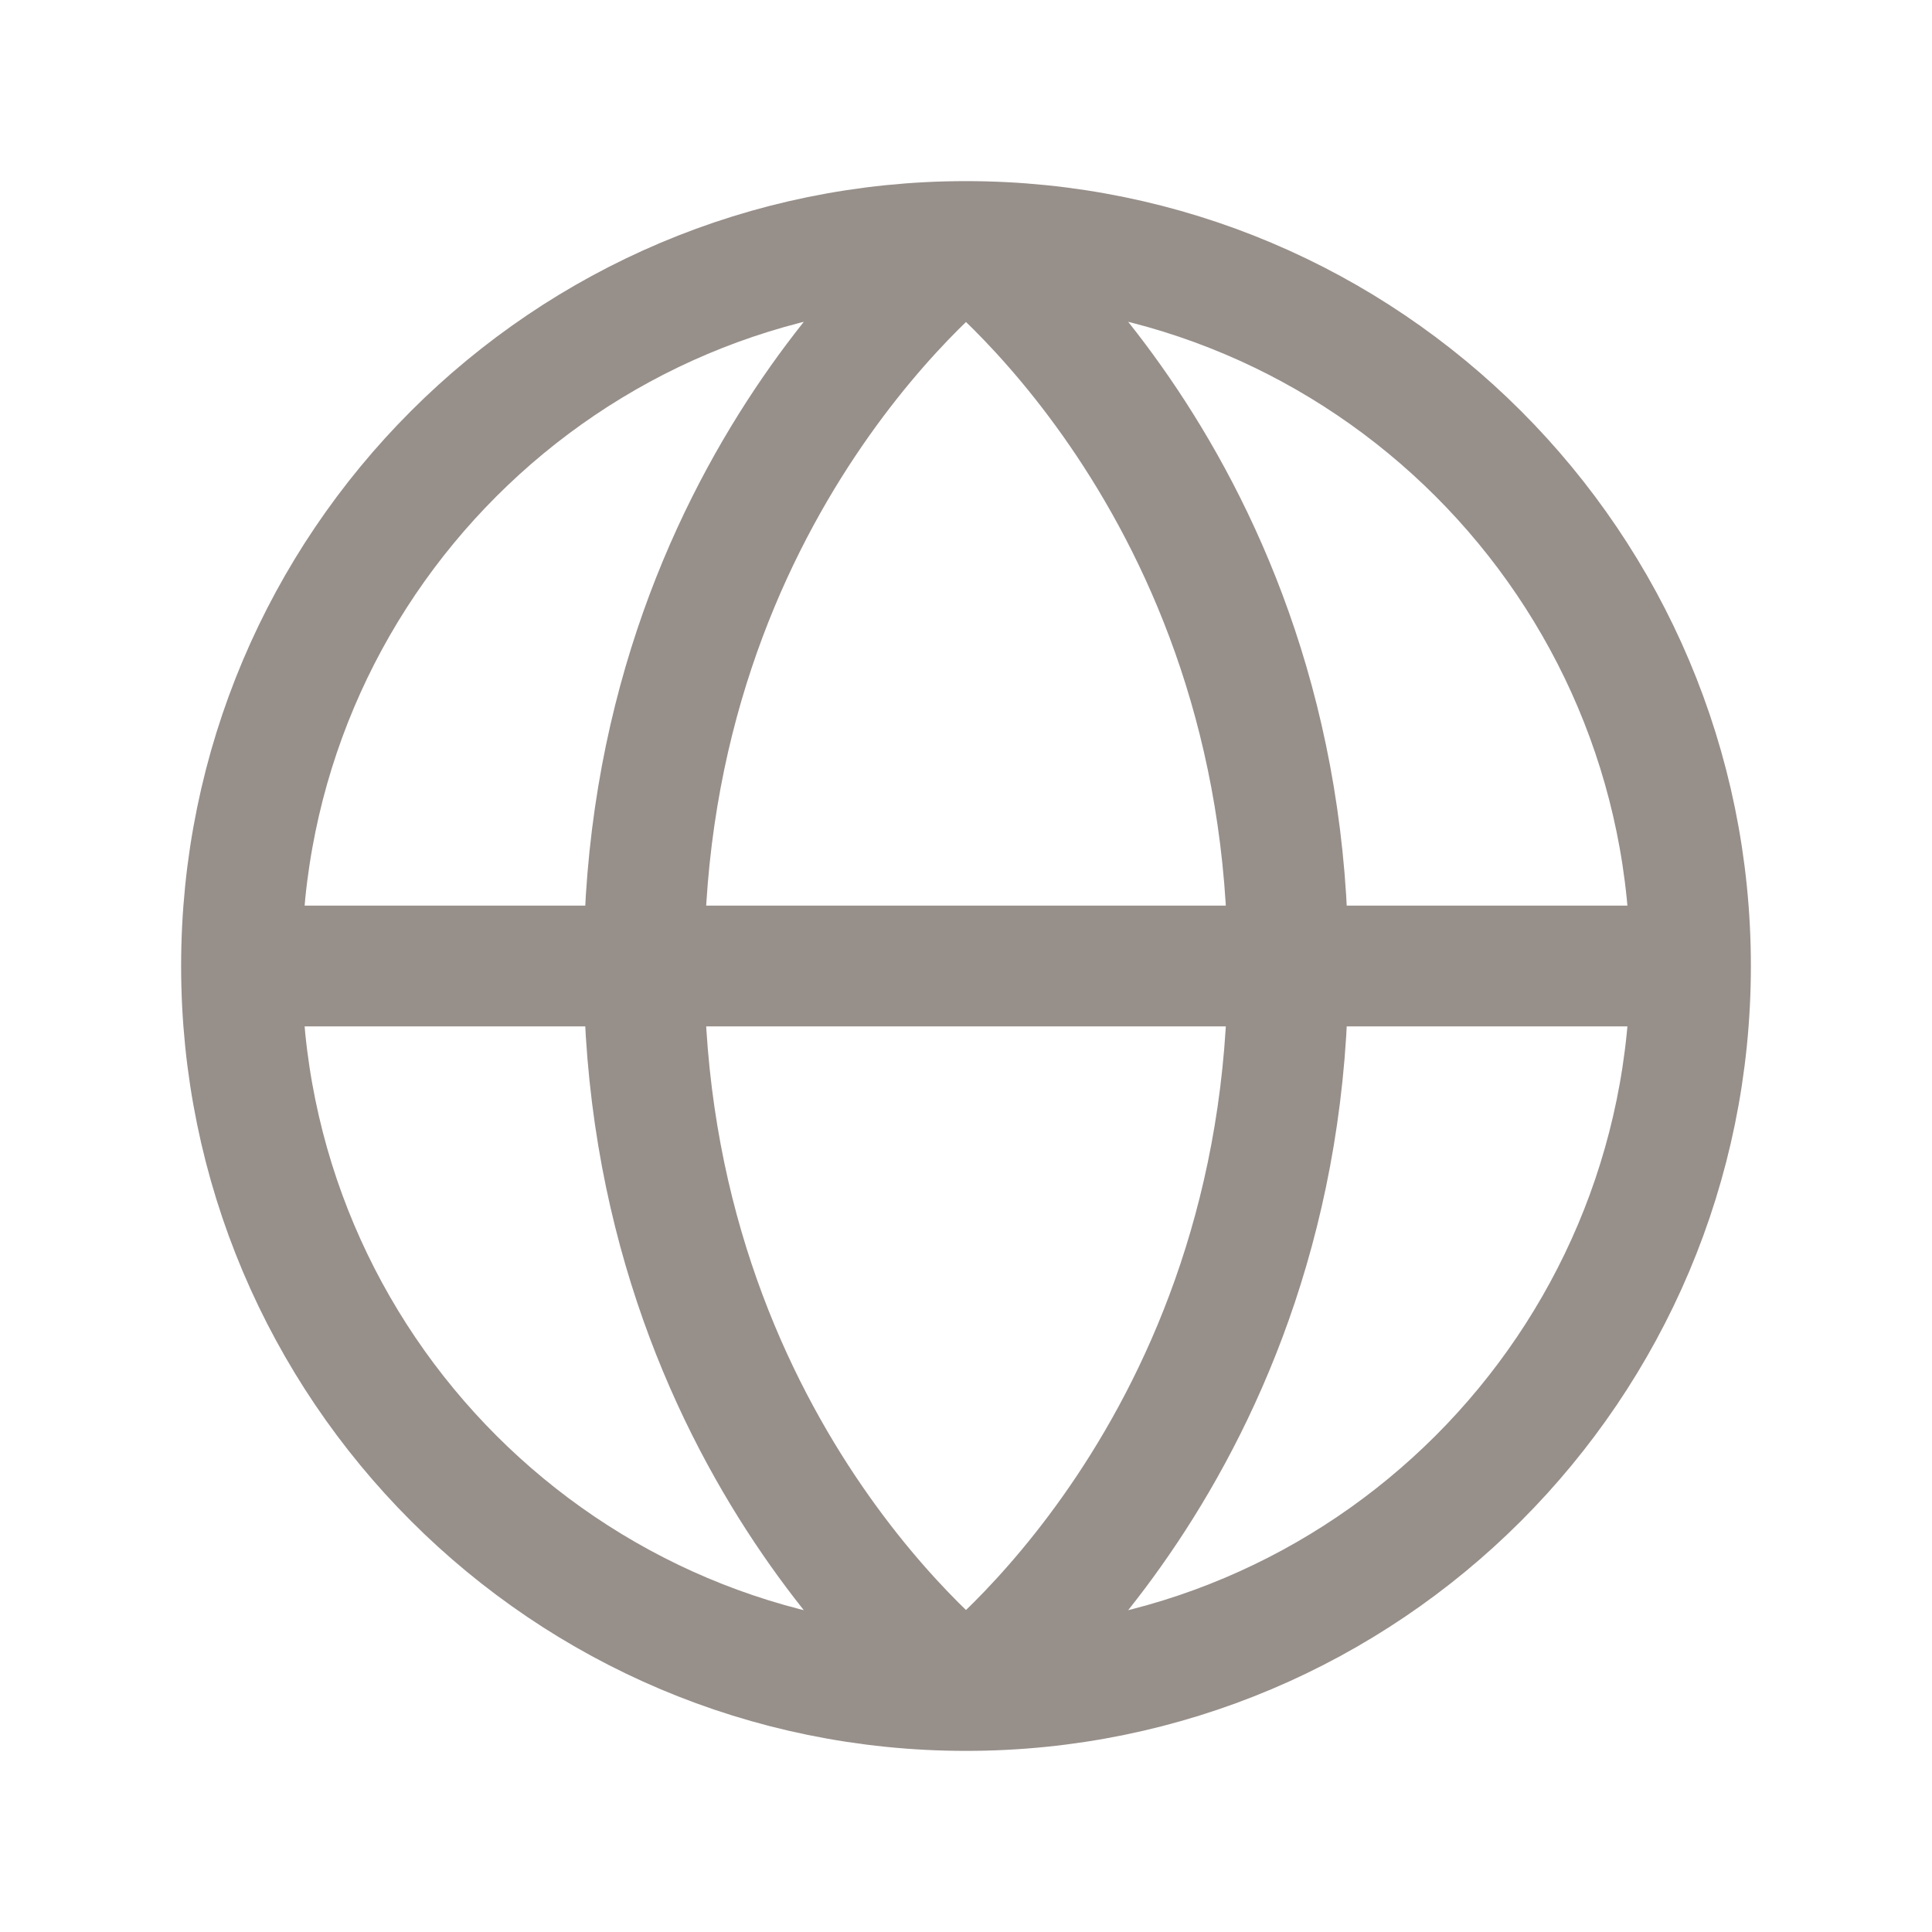 <svg width="24" height="24" viewBox="0 0 24 24" fill="none" stroke="#978F8A" xmlns="http://www.w3.org/2000/svg">
    <path
        d="M21 12C21 16.971 16.971 21 12 21M21 12C21 7.029 16.971 3 12 3M21 12H3M12 21C7.029 21 3 16.971 3 12M12 21C12 21 16 18 16 12C16 6 12 3 12 3M12 21C12 21 8 18 8 12C8 6 12 3 12 3M3 12C3 7.029 7.029 3 12 3"
        stroke-width="1.5" />
</svg>